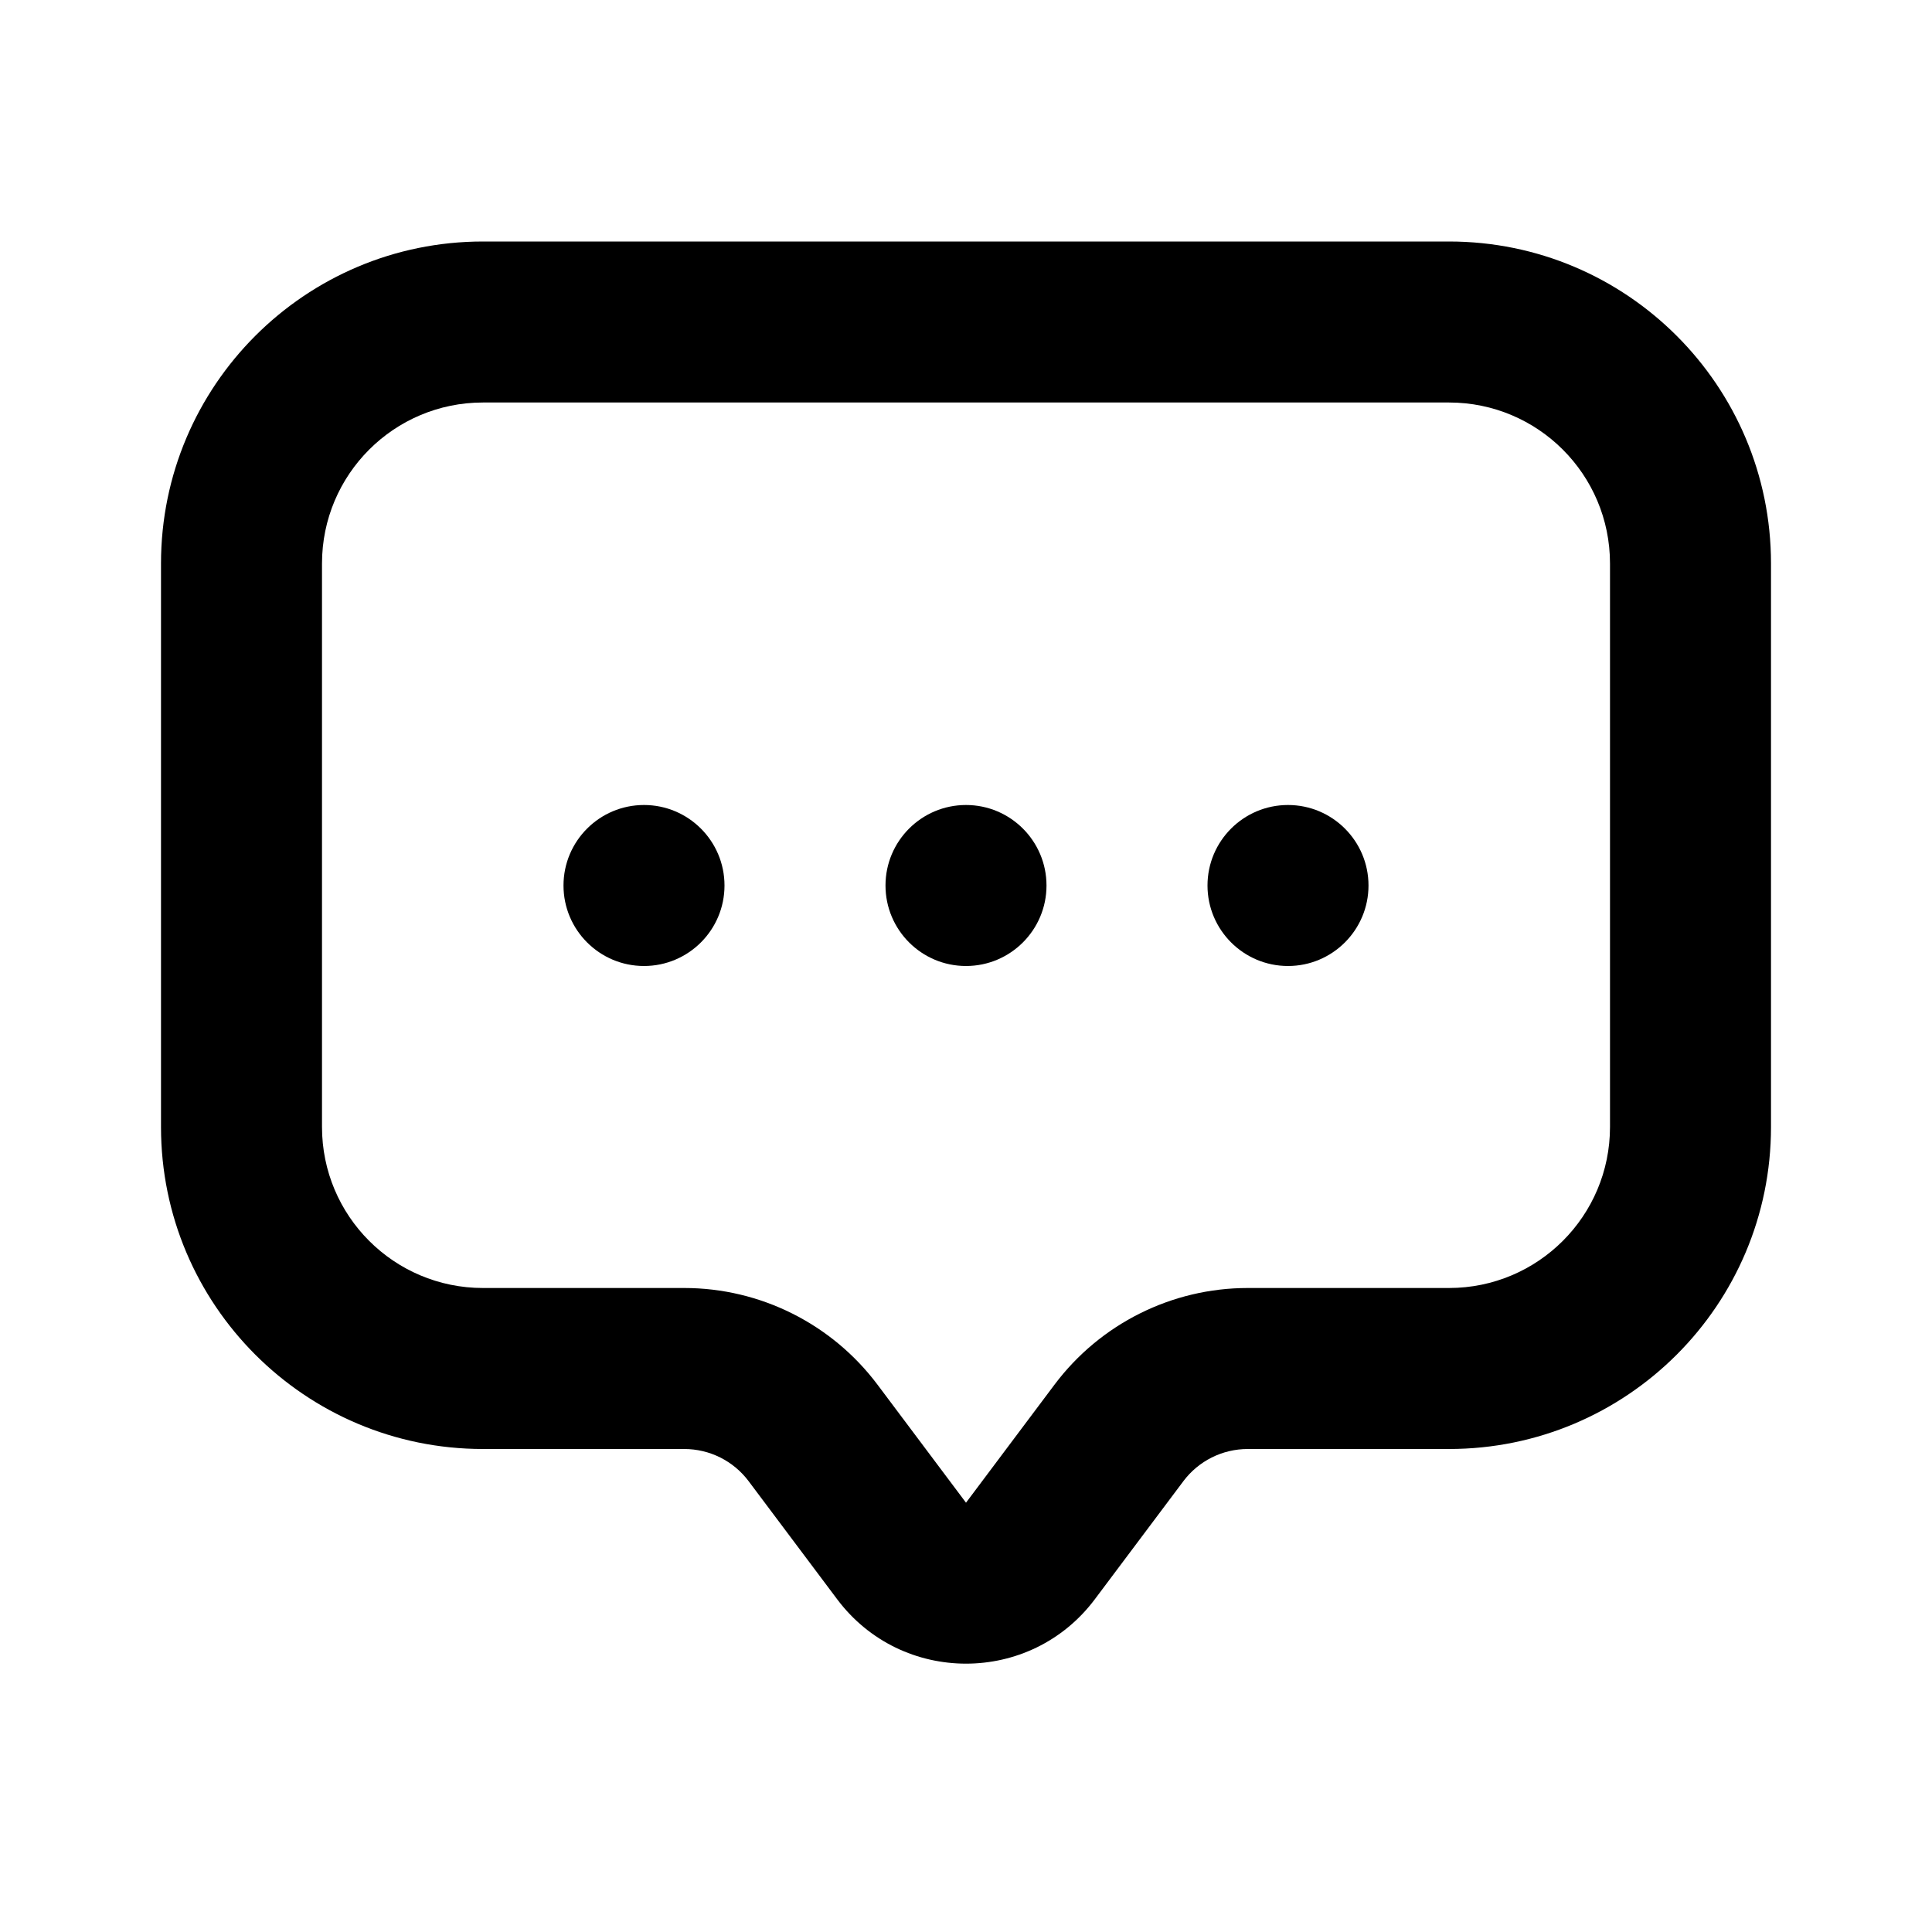 <svg width="24" height="24" viewBox="0 0 24 24" fill="current" xmlns="http://www.w3.org/2000/svg">
<path fill-rule="evenodd" clip-rule="evenodd" d="M18 5H6C4.895 5 4 5.895 4 7V14C4 15.105 4.895 16 6 16H8.5C9.444 16 10.333 16.445 10.9 17.2L12 18.667L13.1 17.2C13.667 16.445 14.556 16 15.5 16H18C19.105 16 20 15.105 20 14V7C20 5.895 19.105 5 18 5ZM6 3C3.791 3 2 4.791 2 7V14C2 16.209 3.791 18 6 18H8.5C8.815 18 9.111 18.148 9.3 18.4L10.4 19.867C11.2 20.933 12.8 20.933 13.6 19.867L14.7 18.4C14.889 18.148 15.185 18 15.5 18H18C20.209 18 22 16.209 22 14V7C22 4.791 20.209 3 18 3H6Z" fill="current" />
<path d="M7 11C7 10.448 7.448 10 8 10C8.552 10 9 10.448 9 11C9 11.552 8.552 12 8 12C7.448 12 7 11.552 7 11Z" fill="current" />
<path d="M11 11C11 10.448 11.448 10 12 10C12.552 10 13 10.448 13 11C13 11.552 12.552 12 12 12C11.448 12 11 11.552 11 11Z" fill="current" />
<path d="M15 11C15 10.448 15.448 10 16 10C16.552 10 17 10.448 17 11C17 11.552 16.552 12 16 12C15.448 12 15 11.552 15 11Z" fill="current" />
</svg>
